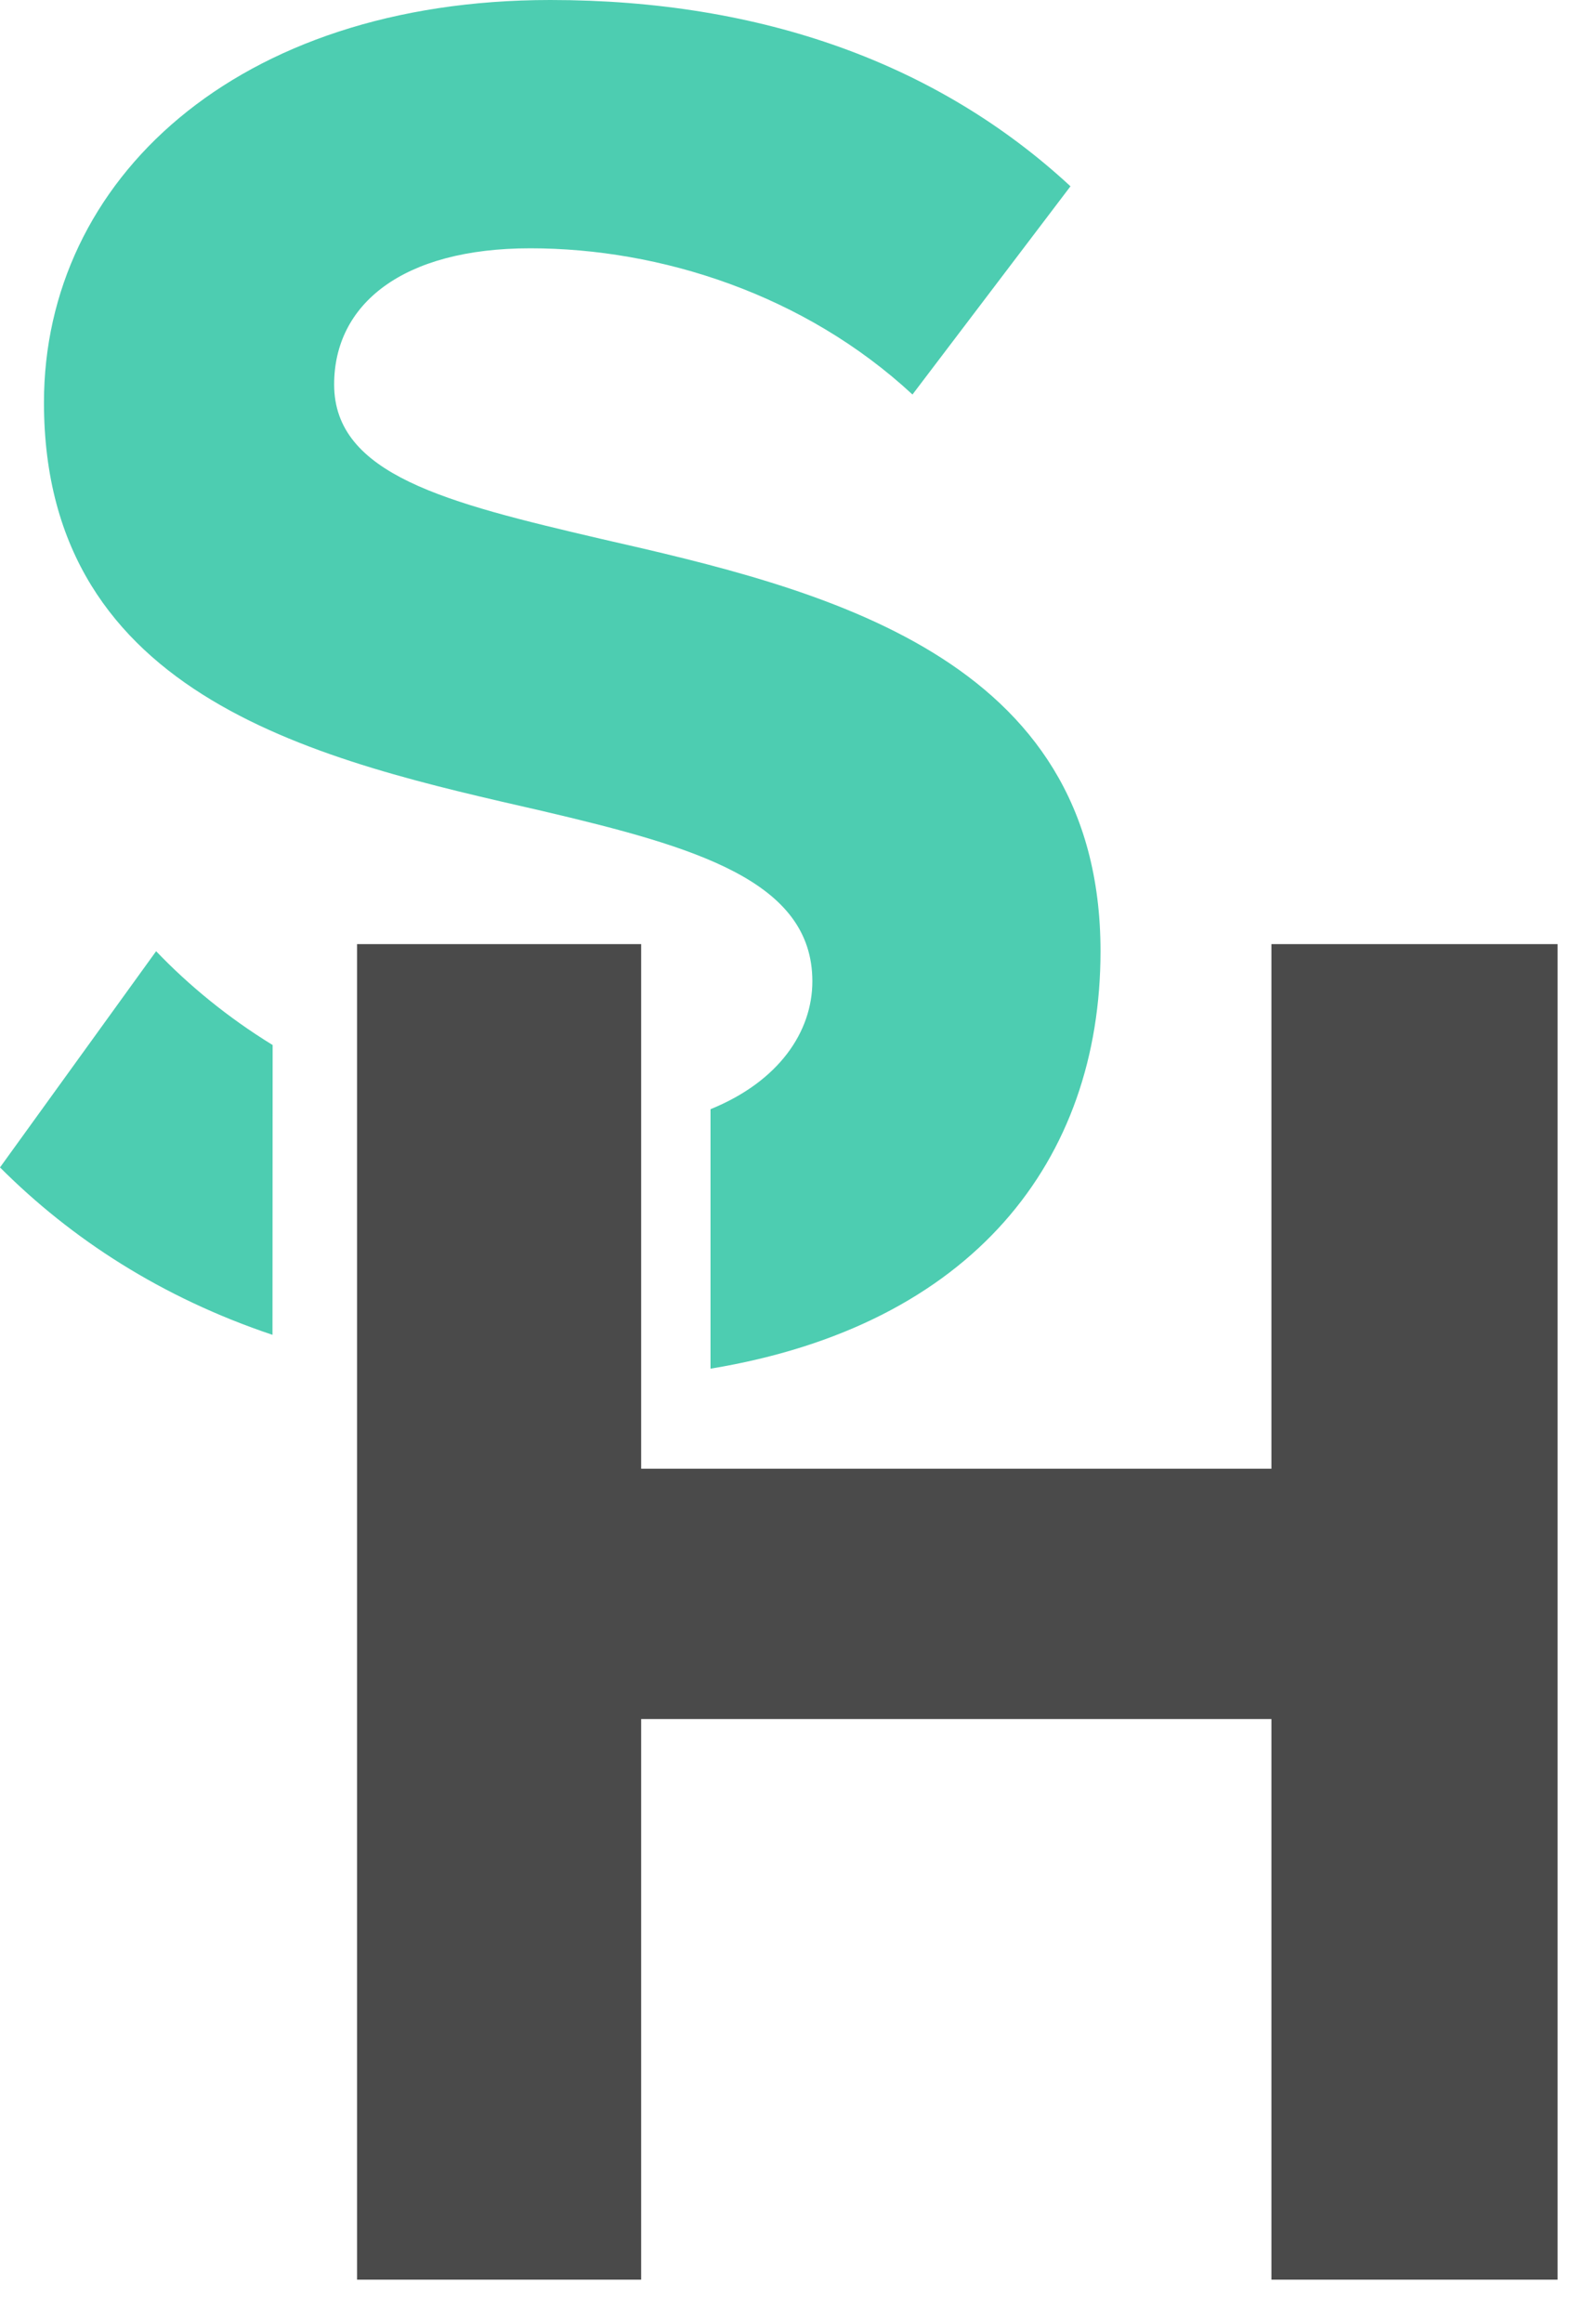 <?xml version="1.0" encoding="UTF-8"?>
<svg width="11px" height="16px" viewBox="0 0 11 16" version="1.1" xmlns="http://www.w3.org/2000/svg" xmlns:xlink="http://www.w3.org/1999/xlink">
    <!-- Generator: Sketch 57.1 (83088) - https://sketch.com -->
    <title>Group 2</title>
    <desc>Created with Sketch.</desc>
    <g id="General-design" stroke="none" stroke-width="1" fill="none" fill-rule="evenodd">
        <g id="Kombooty" transform="translate(-569, -252)" fill-rule="nonzero">
            <g id="Group-2" transform="translate(569, 252)">
                <path d="M3.793,3.5971226e-14 C5.254,3.5971226e-14 6.468,0.441 7.378,1.283 L6.289,2.717 C5.544,2.027 4.551,1.71 3.655,1.71 C2.772,1.71 2.303,2.096 2.303,2.648 C2.303,3.269 3.075,3.462 4.137,3.71 C5.654,4.055 7.585,4.51 7.585,6.551 C7.585,7.991 6.706,9.128 4.897,9.426 L4.897,7.639 C5.368,7.448 5.599,7.106 5.599,6.758 C5.599,6.068 4.799,5.834 3.737,5.585 C2.234,5.241 0.303,4.827 0.303,2.772 C0.303,1.241 1.627,3.5971226e-14 3.793,3.5971226e-14 Z M1.076,6.551 C1.301,6.786 1.571,7.008 1.879,7.197 L1.878,9.193 C1.112,8.936 0.492,8.532 4.54747351e-13,8.04 L1.076,6.551 Z" id="Combined-Shape" fill="#4DCDB1"></path>
                <polygon id="H" fill="#4A4A4A" points="8.763 15.7 8.763 11.839 4.419 11.839 4.419 15.7 2.461 15.7 2.461 6.502 4.419 6.502 4.419 10.115 8.763 10.115 8.763 6.502 10.735 6.502 10.735 15.7"></polygon>
            </g>
        </g>
    </g>
</svg>